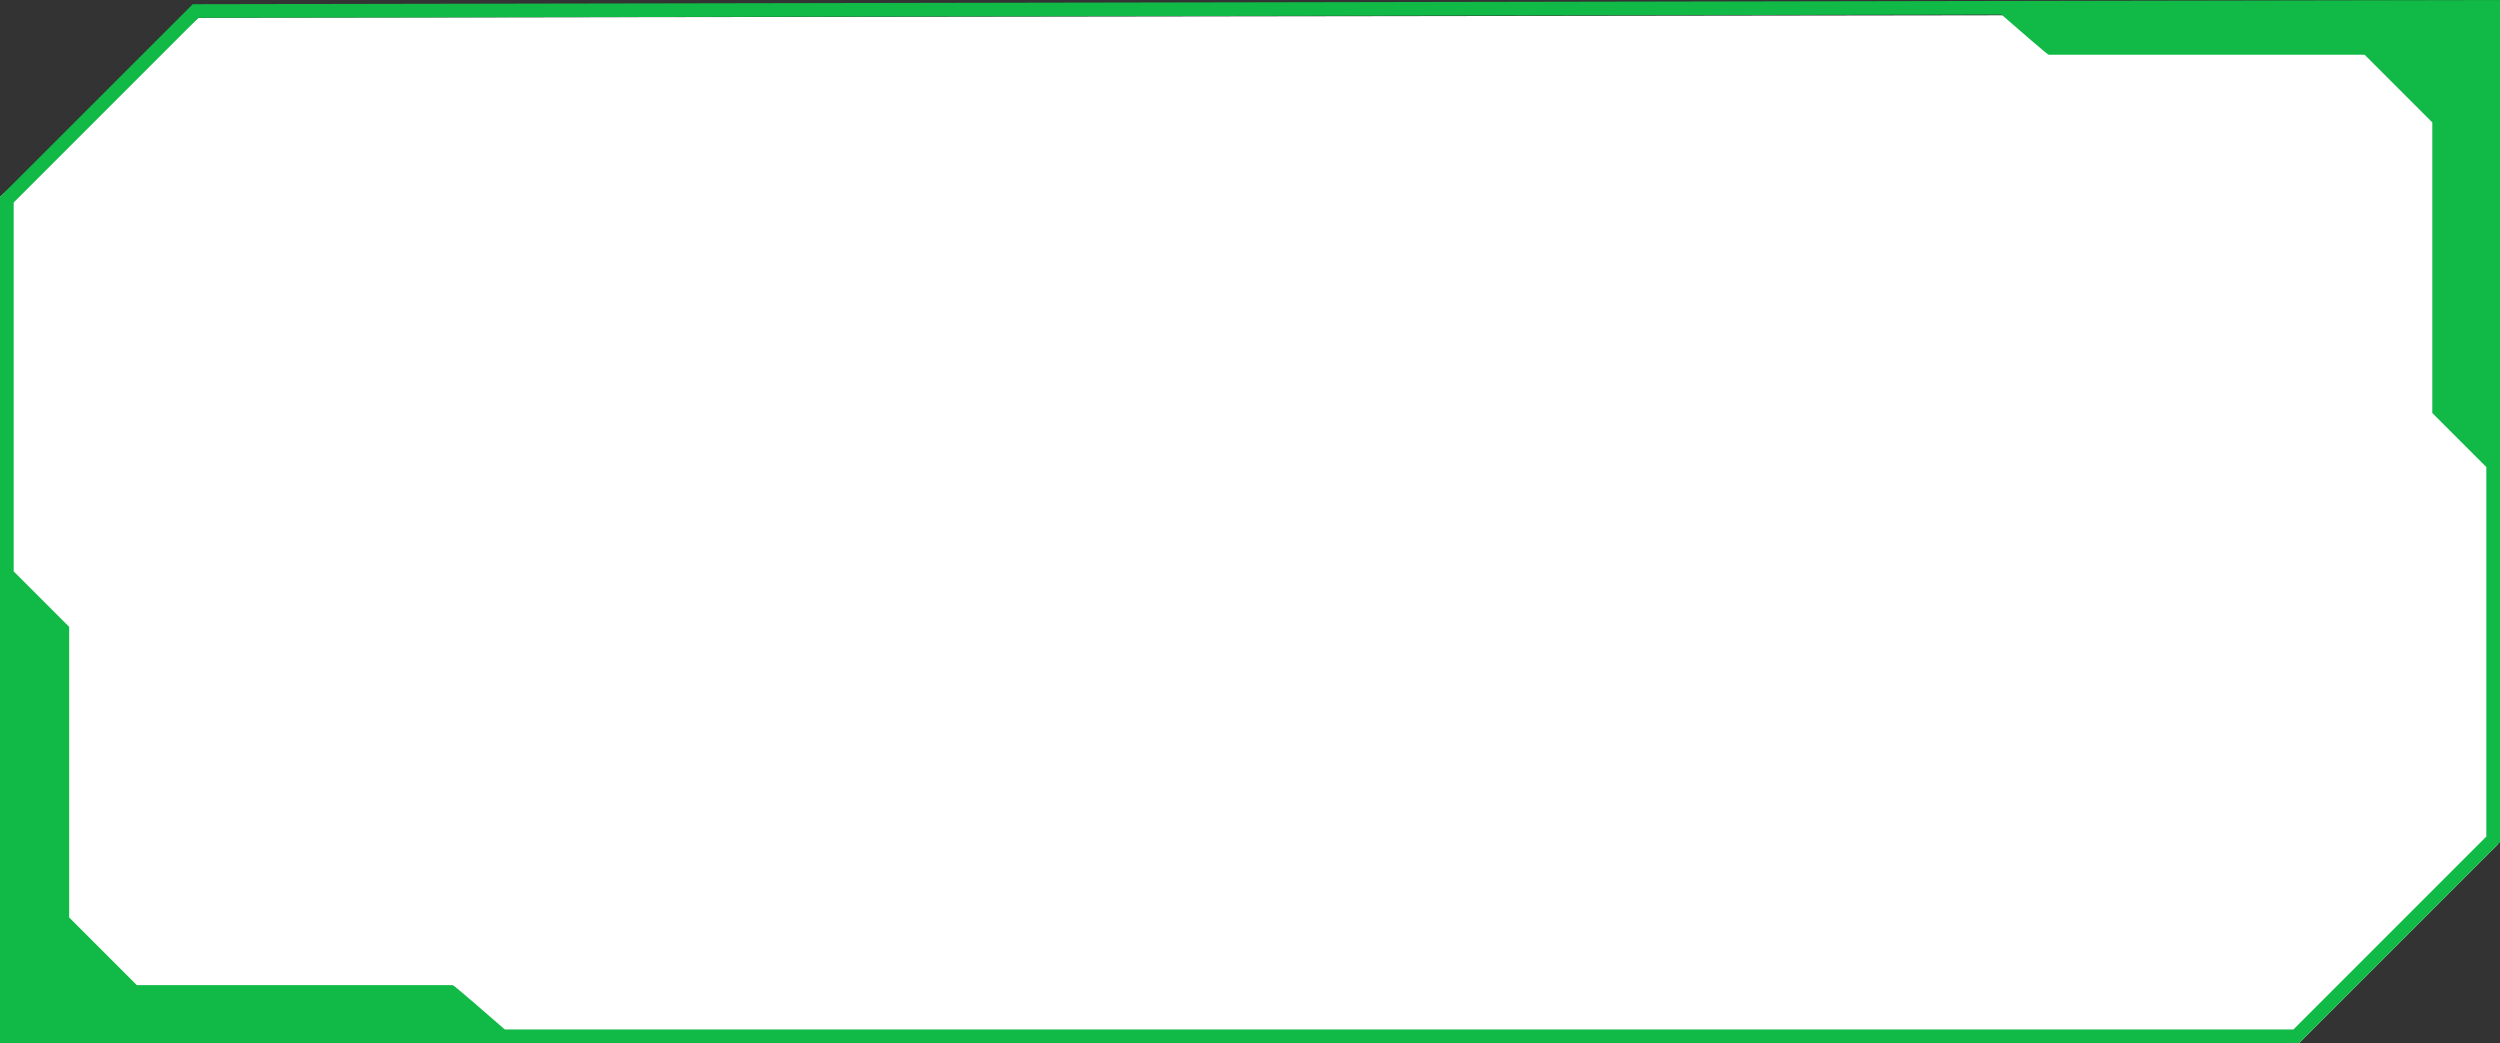 <svg id="科技-线框" xmlns="http://www.w3.org/2000/svg" viewBox="0 0 1795.13 749.05"><rect x="0" y="0" width="1795.13" height="749.05" fill="#333333" stroke="none"/><defs><style>.cls-1{fill:#fff;}.cls-2{fill:#11b946;}</style></defs><title>绿色框</title><polygon class="cls-1" points="1785.31 18.57 1795.13 374.53 1793.69 606.21 1650.84 749.05 9.82 739.23 0 141.35 142.47 12.77 1785.31 10.46 1785.31 18.57"/><path class="cls-2" d="M1795.13,386.83V0L140.42,3h-2L0,141.35v607.7H1650.84l142.85-142.84,1.44-1.44V386.83Zm-148.36,352.4H362.49c-9.08-7.93-36.5-31.84-37.37-31.84H98.28L49.67,658.78V450.11L9.82,410.26V145.42L142.47,12.77l1294.67-2.31c11.14,9.72,33.14,28.83,33.92,28.83h226.85l48.61,48.61V296.58l38.79,38.79V600.7Z"/></svg>